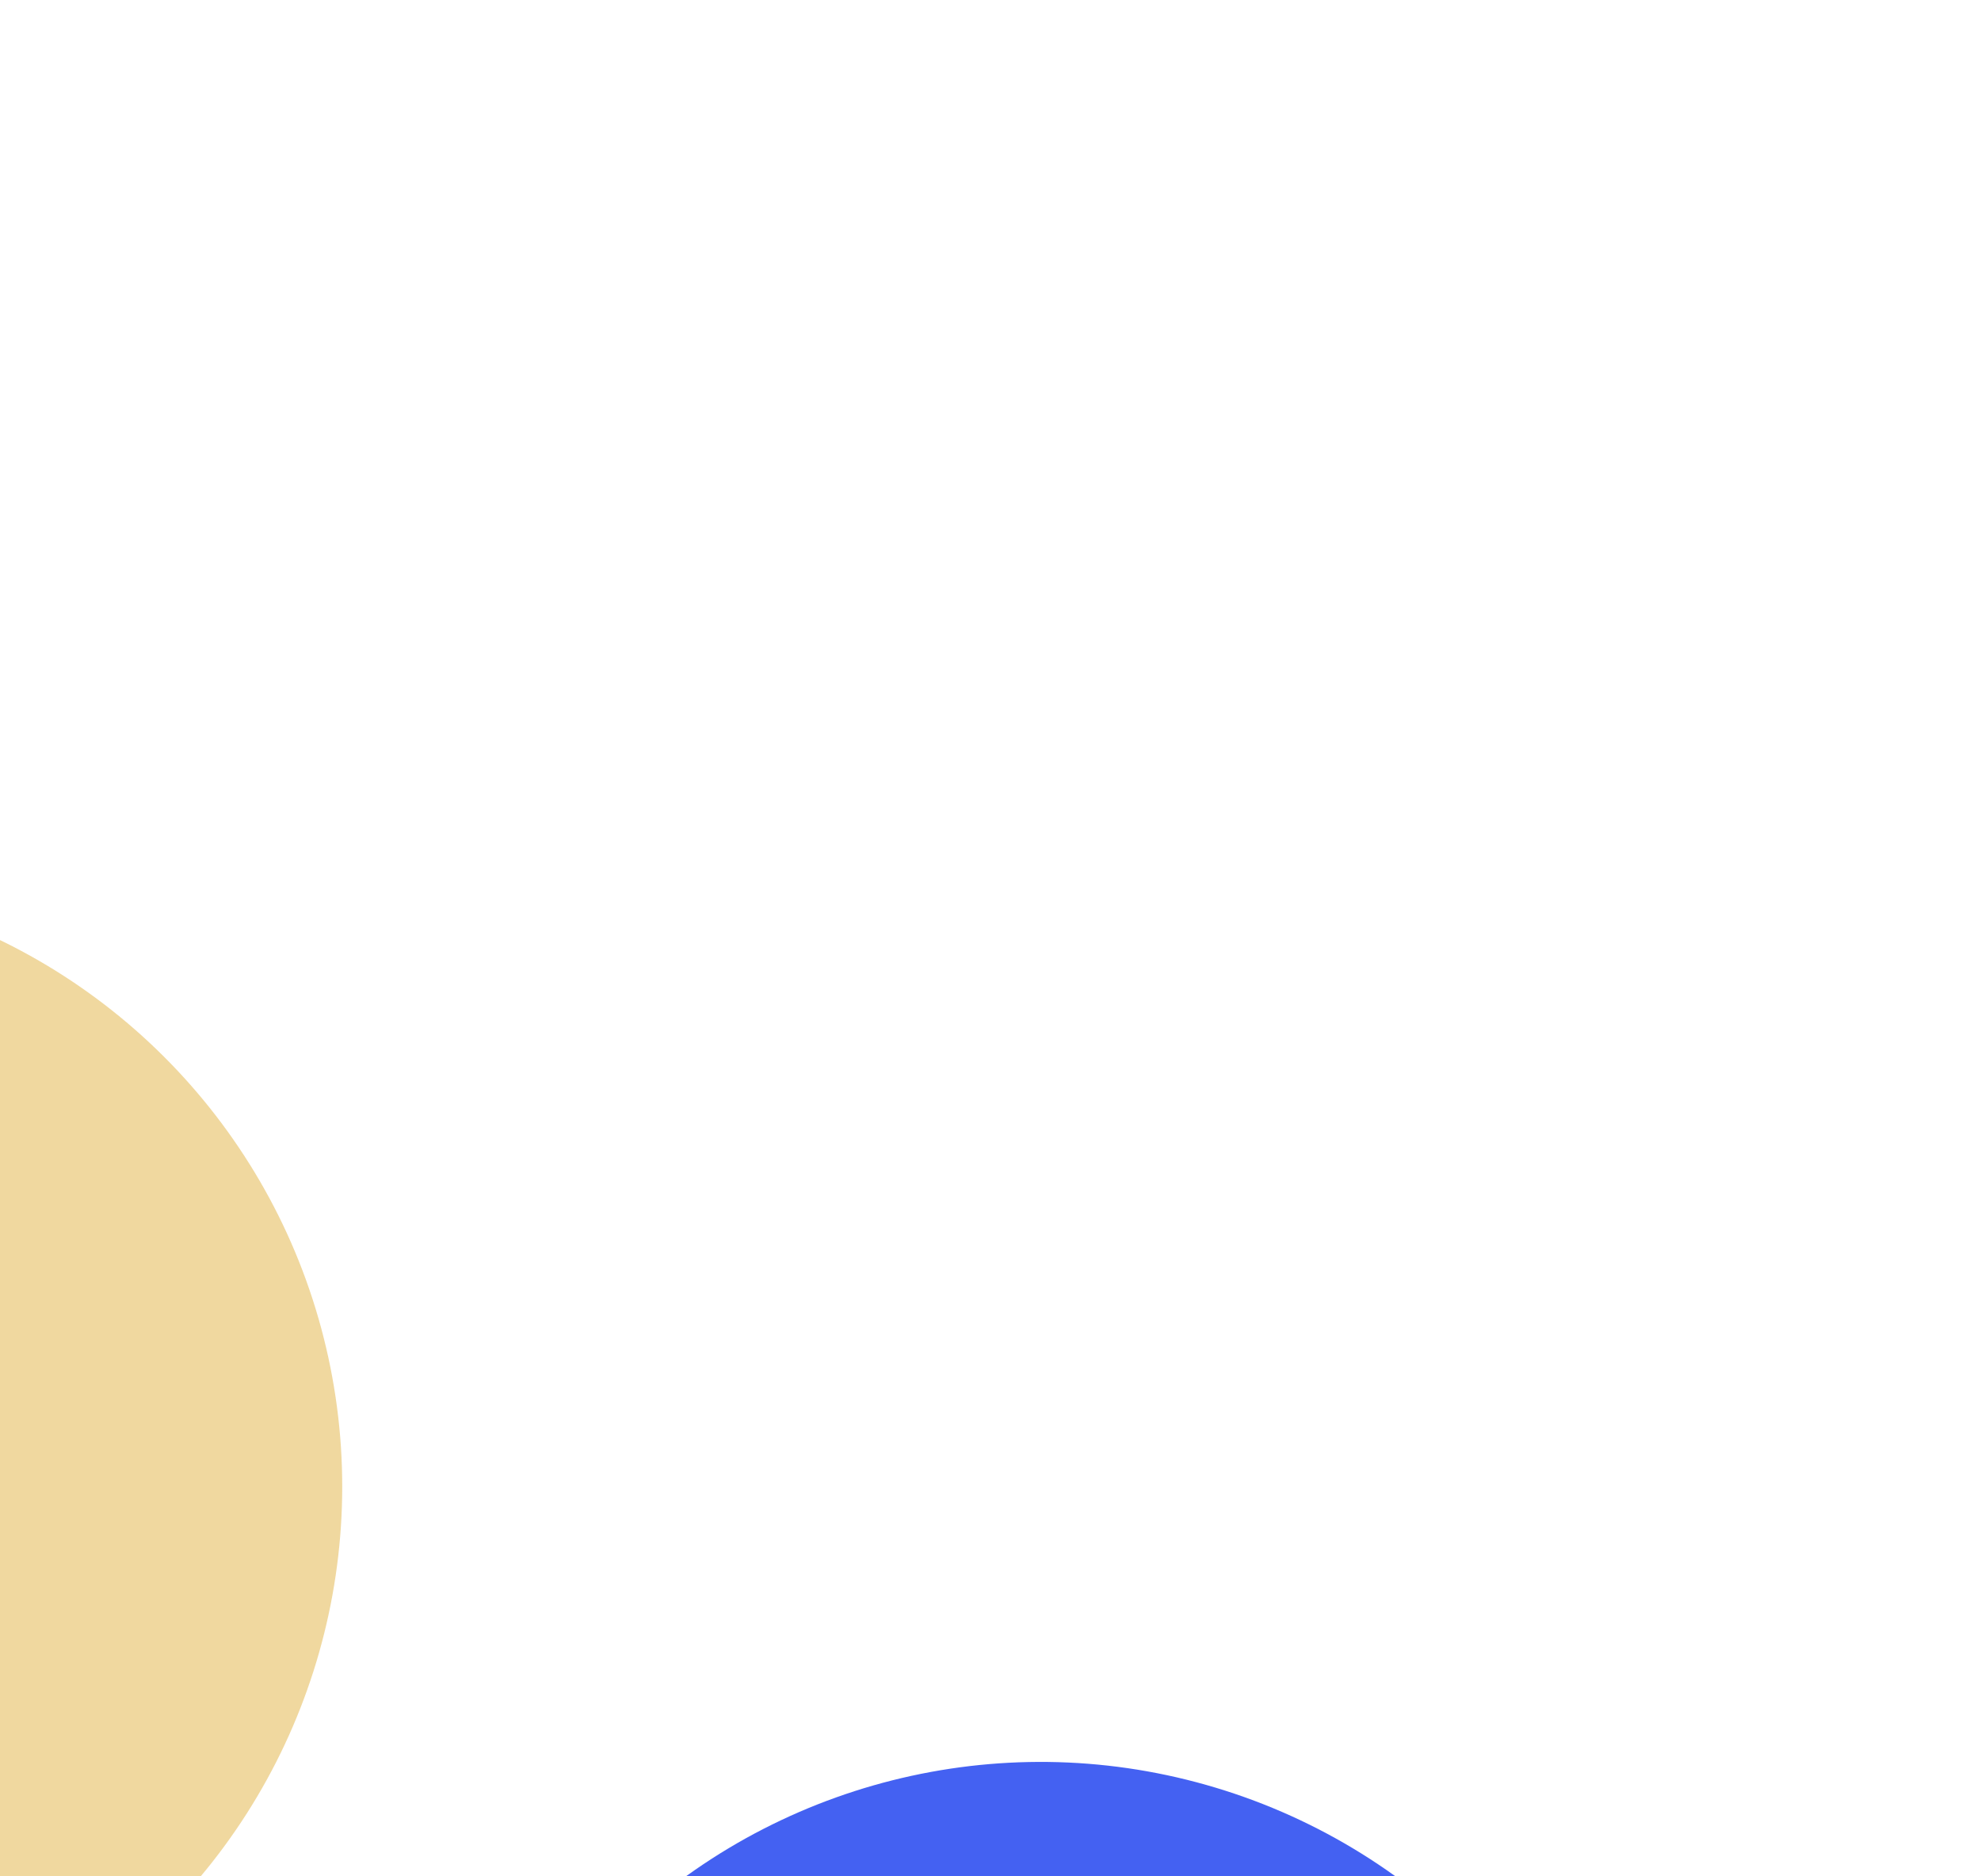 <svg width="716" height="678" viewBox="0 0 716 678" fill="none" xmlns="http://www.w3.org/2000/svg">
<g filter="url(#filter0_f_5363_892)">
<circle cx="376.142" cy="856.187" r="219.5" transform="rotate(-12.288 376.142 856.187)" fill="#4461F2"/>
</g>
<g opacity="0.45" filter="url(#filter1_f_5363_892)">
<circle cx="-95.814" cy="537.187" r="219.5" transform="rotate(-12.288 -95.814 537.187)" fill="#DDA82A"/>
</g>
<defs>
<filter id="filter0_f_5363_892" x="-160.404" y="319.641" width="1073.09" height="1073.09" filterUnits="userSpaceOnUse" color-interpolation-filters="sRGB">
<feFlood flood-opacity="0" result="BackgroundImageFix"/>
<feBlend mode="normal" in="SourceGraphic" in2="BackgroundImageFix" result="shape"/>
<feGaussianBlur stdDeviation="158.5" result="effect1_foregroundBlur_5363_892"/>
</filter>
<filter id="filter1_f_5363_892" x="-632.36" y="0.641" width="1073.09" height="1073.09" filterUnits="userSpaceOnUse" color-interpolation-filters="sRGB">
<feFlood flood-opacity="0" result="BackgroundImageFix"/>
<feBlend mode="normal" in="SourceGraphic" in2="BackgroundImageFix" result="shape"/>
<feGaussianBlur stdDeviation="158.5" result="effect1_foregroundBlur_5363_892"/>
</filter>
</defs>
</svg>
